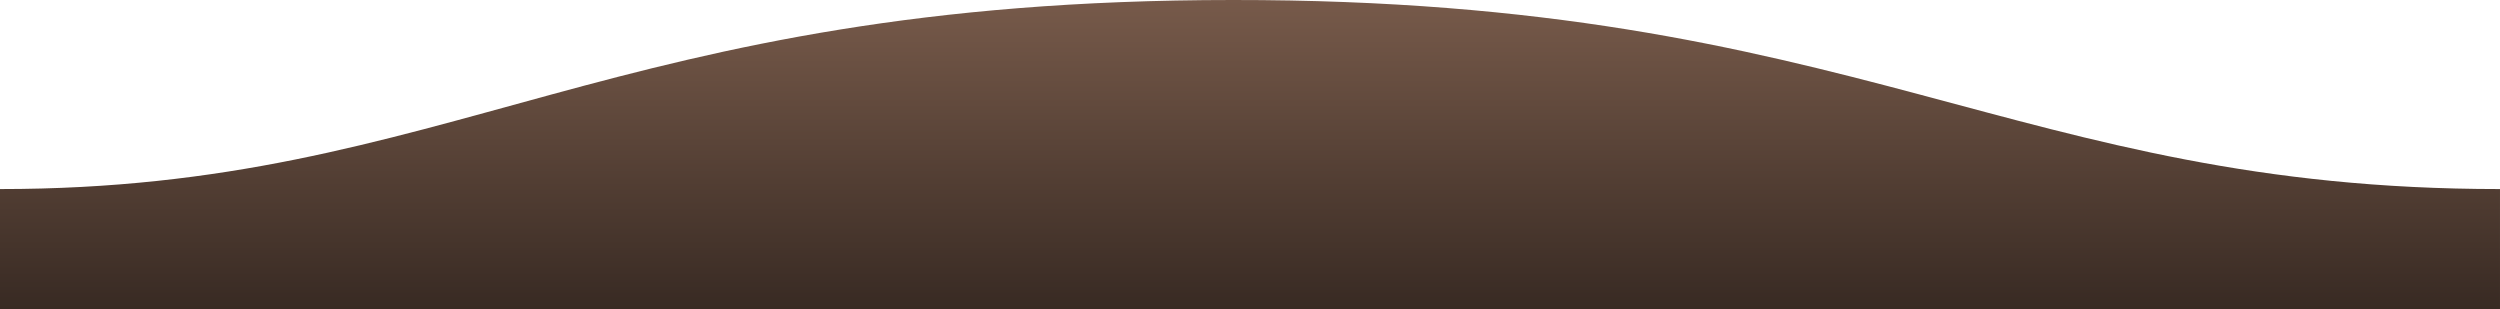 <?xml version="1.0" encoding="utf-8"?>
<svg width="1600" height="198" xmlns="http://www.w3.org/2000/svg" xmlns:bx="https://boxy-svg.com">
  <defs>
    <linearGradient gradientUnits="userSpaceOnUse" x1="800" y1="0" x2="800" y2="198" id="gradient-0">
      <stop offset="0" style="stop-color: rgba(119, 90, 74, 1)"/>
      <stop offset="1" style="stop-color: rgba(56, 42, 35, 1)"/>
    </linearGradient>
    <filter id="saturate-filter-0" color-interpolation-filters="sRGB" x="-500%" y="-500%" width="1000%" height="1000%" bx:preset="saturate 1 2">
      <title>Saturate</title>
      <feColorMatrix type="saturate" values="2"/>
    </filter>
  </defs>
  <path fill-rule="evenodd" d="M.005 121C311 121 409.898-.25 811 0c400 0 500 121 789 121v77H0s.005-48 .005-77z" transform="matrix(-1 0 0 1 1600 0)" style="paint-order: fill; fill-rule: evenodd; fill: url(#gradient-0); filter: url(#saturate-filter-0);"/>
</svg>